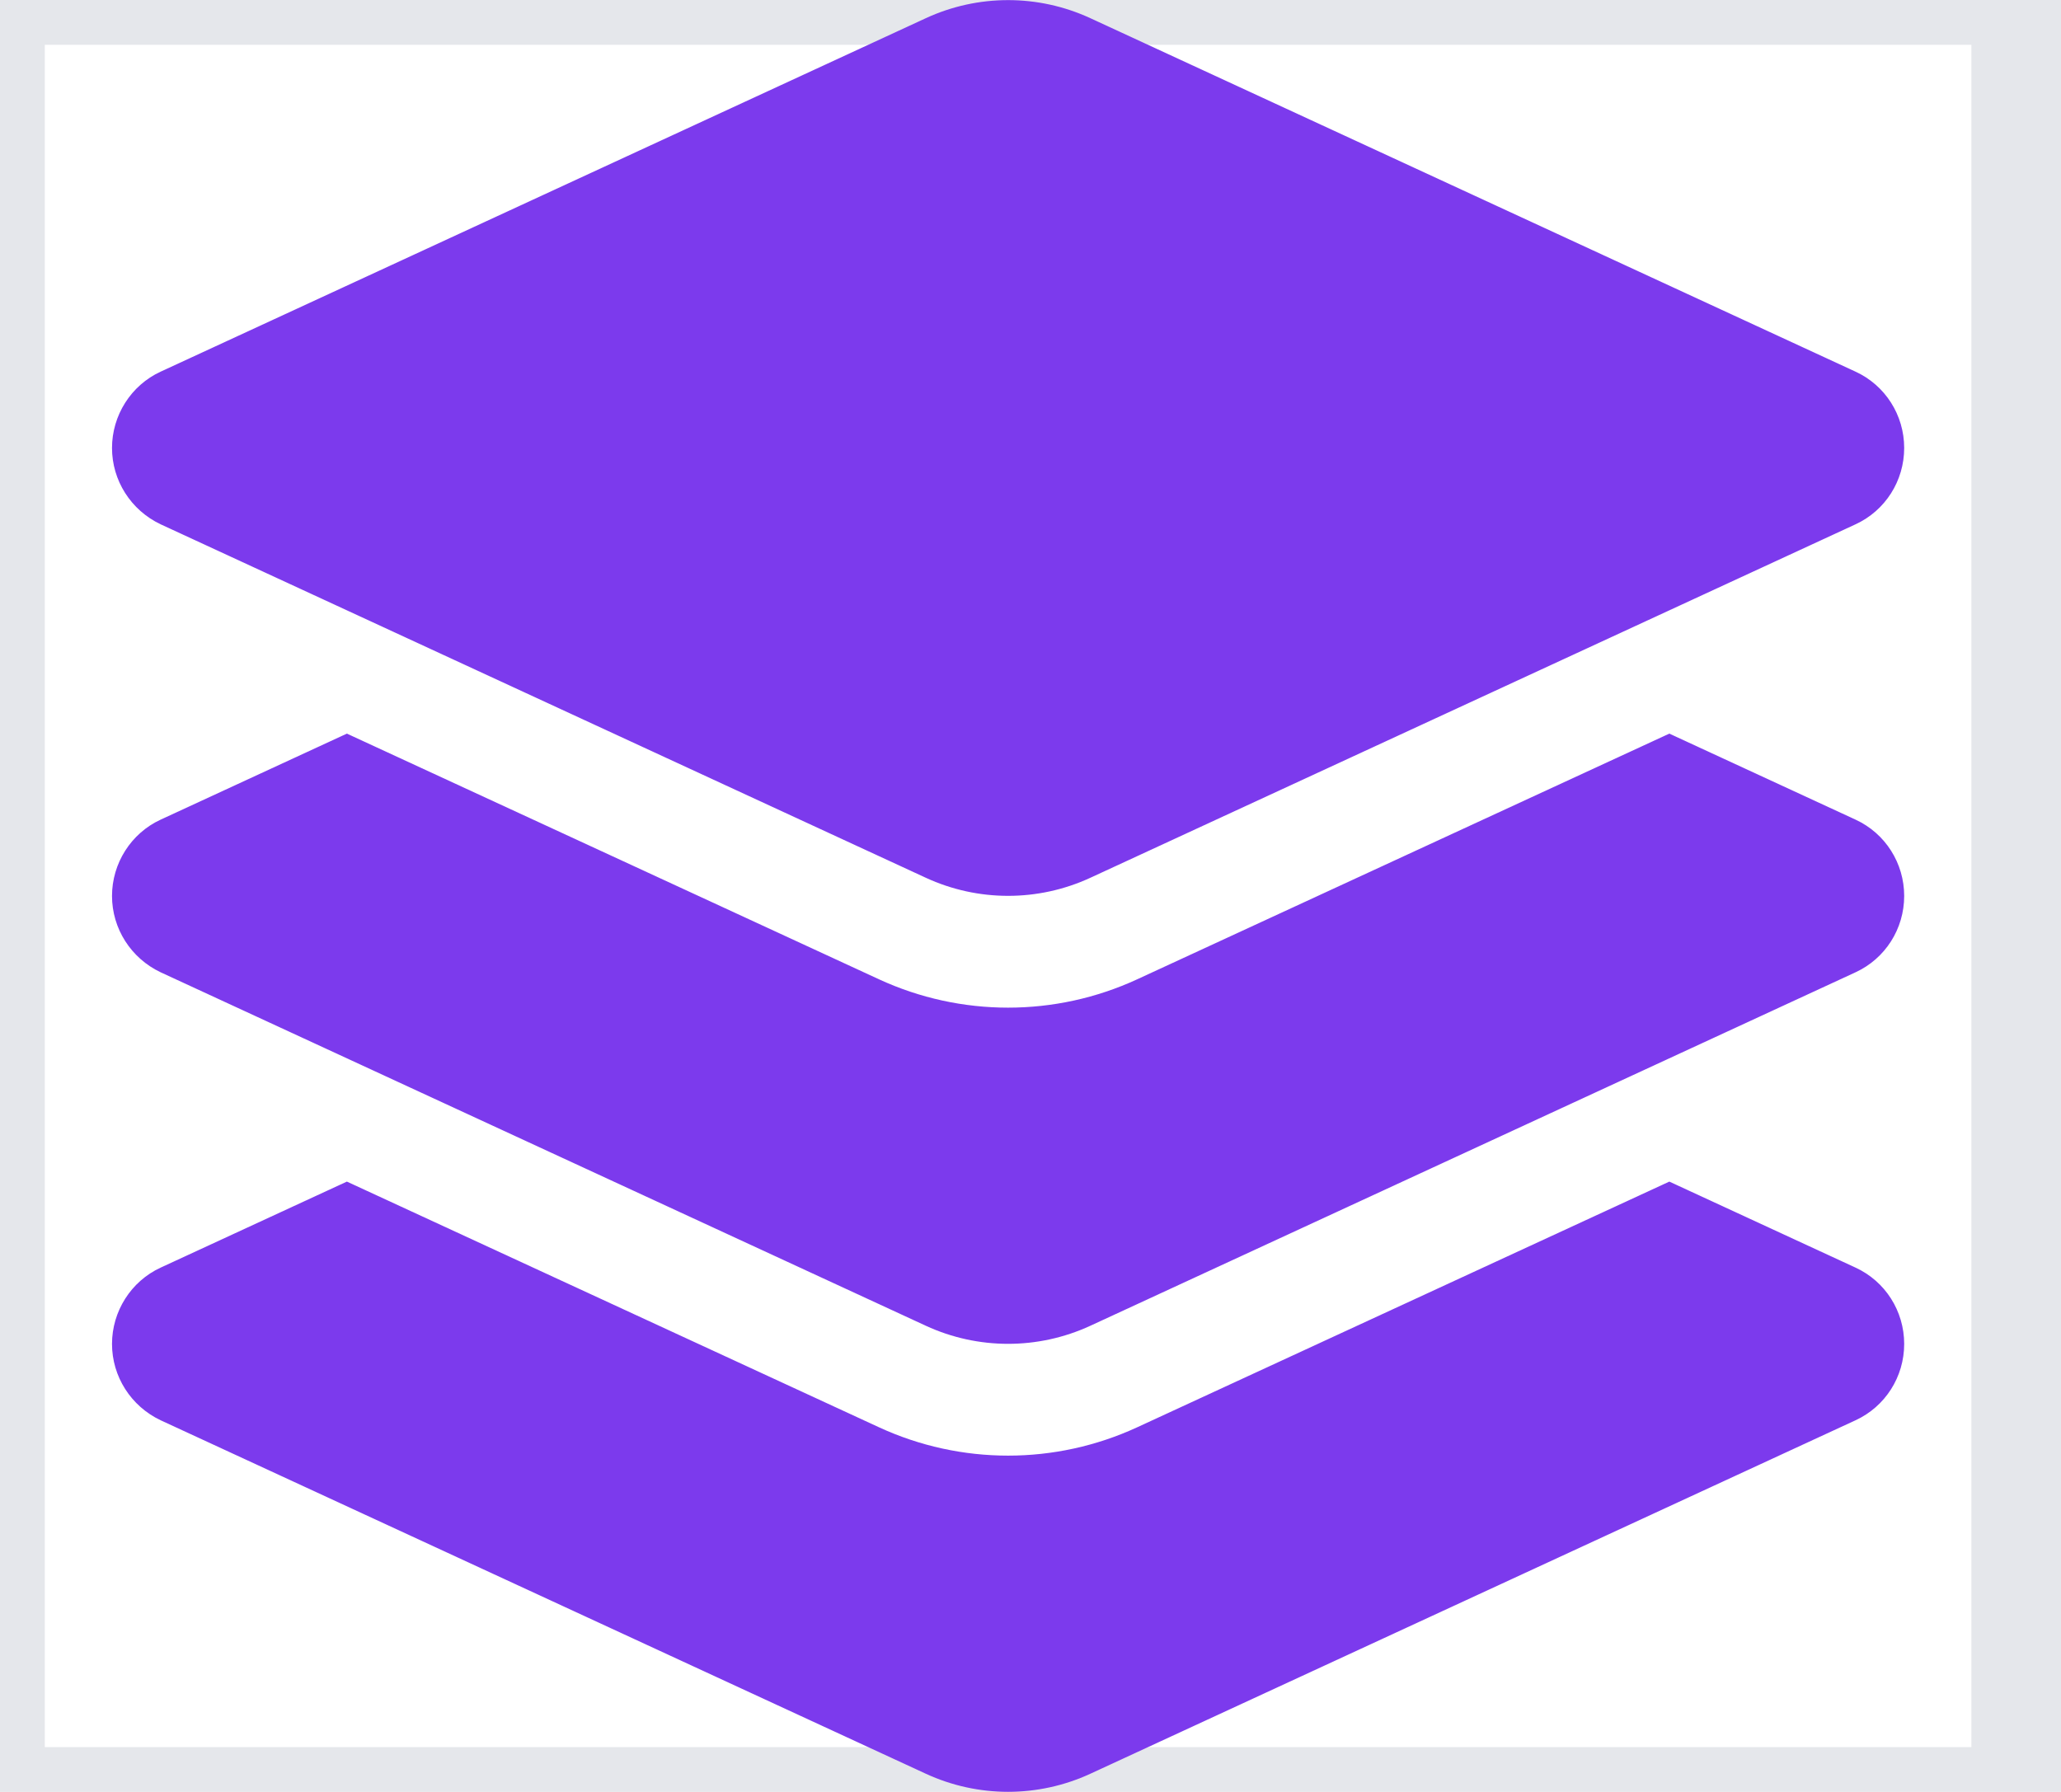 <svg width="23" height="20" viewBox="0 0 23 20" fill="none" xmlns="http://www.w3.org/2000/svg">
<g id="Frame">
<path d="M0 0H22.5V20H0V0Z" stroke="#E5E7EB"/>
<path id="Vector" d="M10.332 0.203C10.914 -0.066 11.586 -0.066 12.168 0.203L20.707 4.148C21.039 4.301 21.25 4.633 21.25 5C21.25 5.367 21.039 5.699 20.707 5.852L12.168 9.797C11.586 10.066 10.914 10.066 10.332 9.797L1.793 5.852C1.461 5.695 1.25 5.363 1.25 5C1.25 4.637 1.461 4.301 1.793 4.148L10.332 0.203ZM18.629 8.188L20.707 9.148C21.039 9.301 21.25 9.633 21.25 10C21.25 10.367 21.039 10.699 20.707 10.852L12.168 14.797C11.586 15.066 10.914 15.066 10.332 14.797L1.793 10.852C1.461 10.695 1.25 10.363 1.25 10C1.25 9.637 1.461 9.301 1.793 9.148L3.871 8.188L9.809 10.93C10.723 11.352 11.777 11.352 12.691 10.93L18.629 8.188ZM12.691 15.93L18.629 13.188L20.707 14.148C21.039 14.301 21.25 14.633 21.25 15C21.25 15.367 21.039 15.699 20.707 15.852L12.168 19.797C11.586 20.066 10.914 20.066 10.332 19.797L1.793 15.852C1.461 15.695 1.25 15.363 1.25 15C1.25 14.637 1.461 14.301 1.793 14.148L3.871 13.188L9.809 15.93C10.723 16.352 11.777 16.352 12.691 15.93Z" fill="#7C3AED"/>
</g>
</svg>
